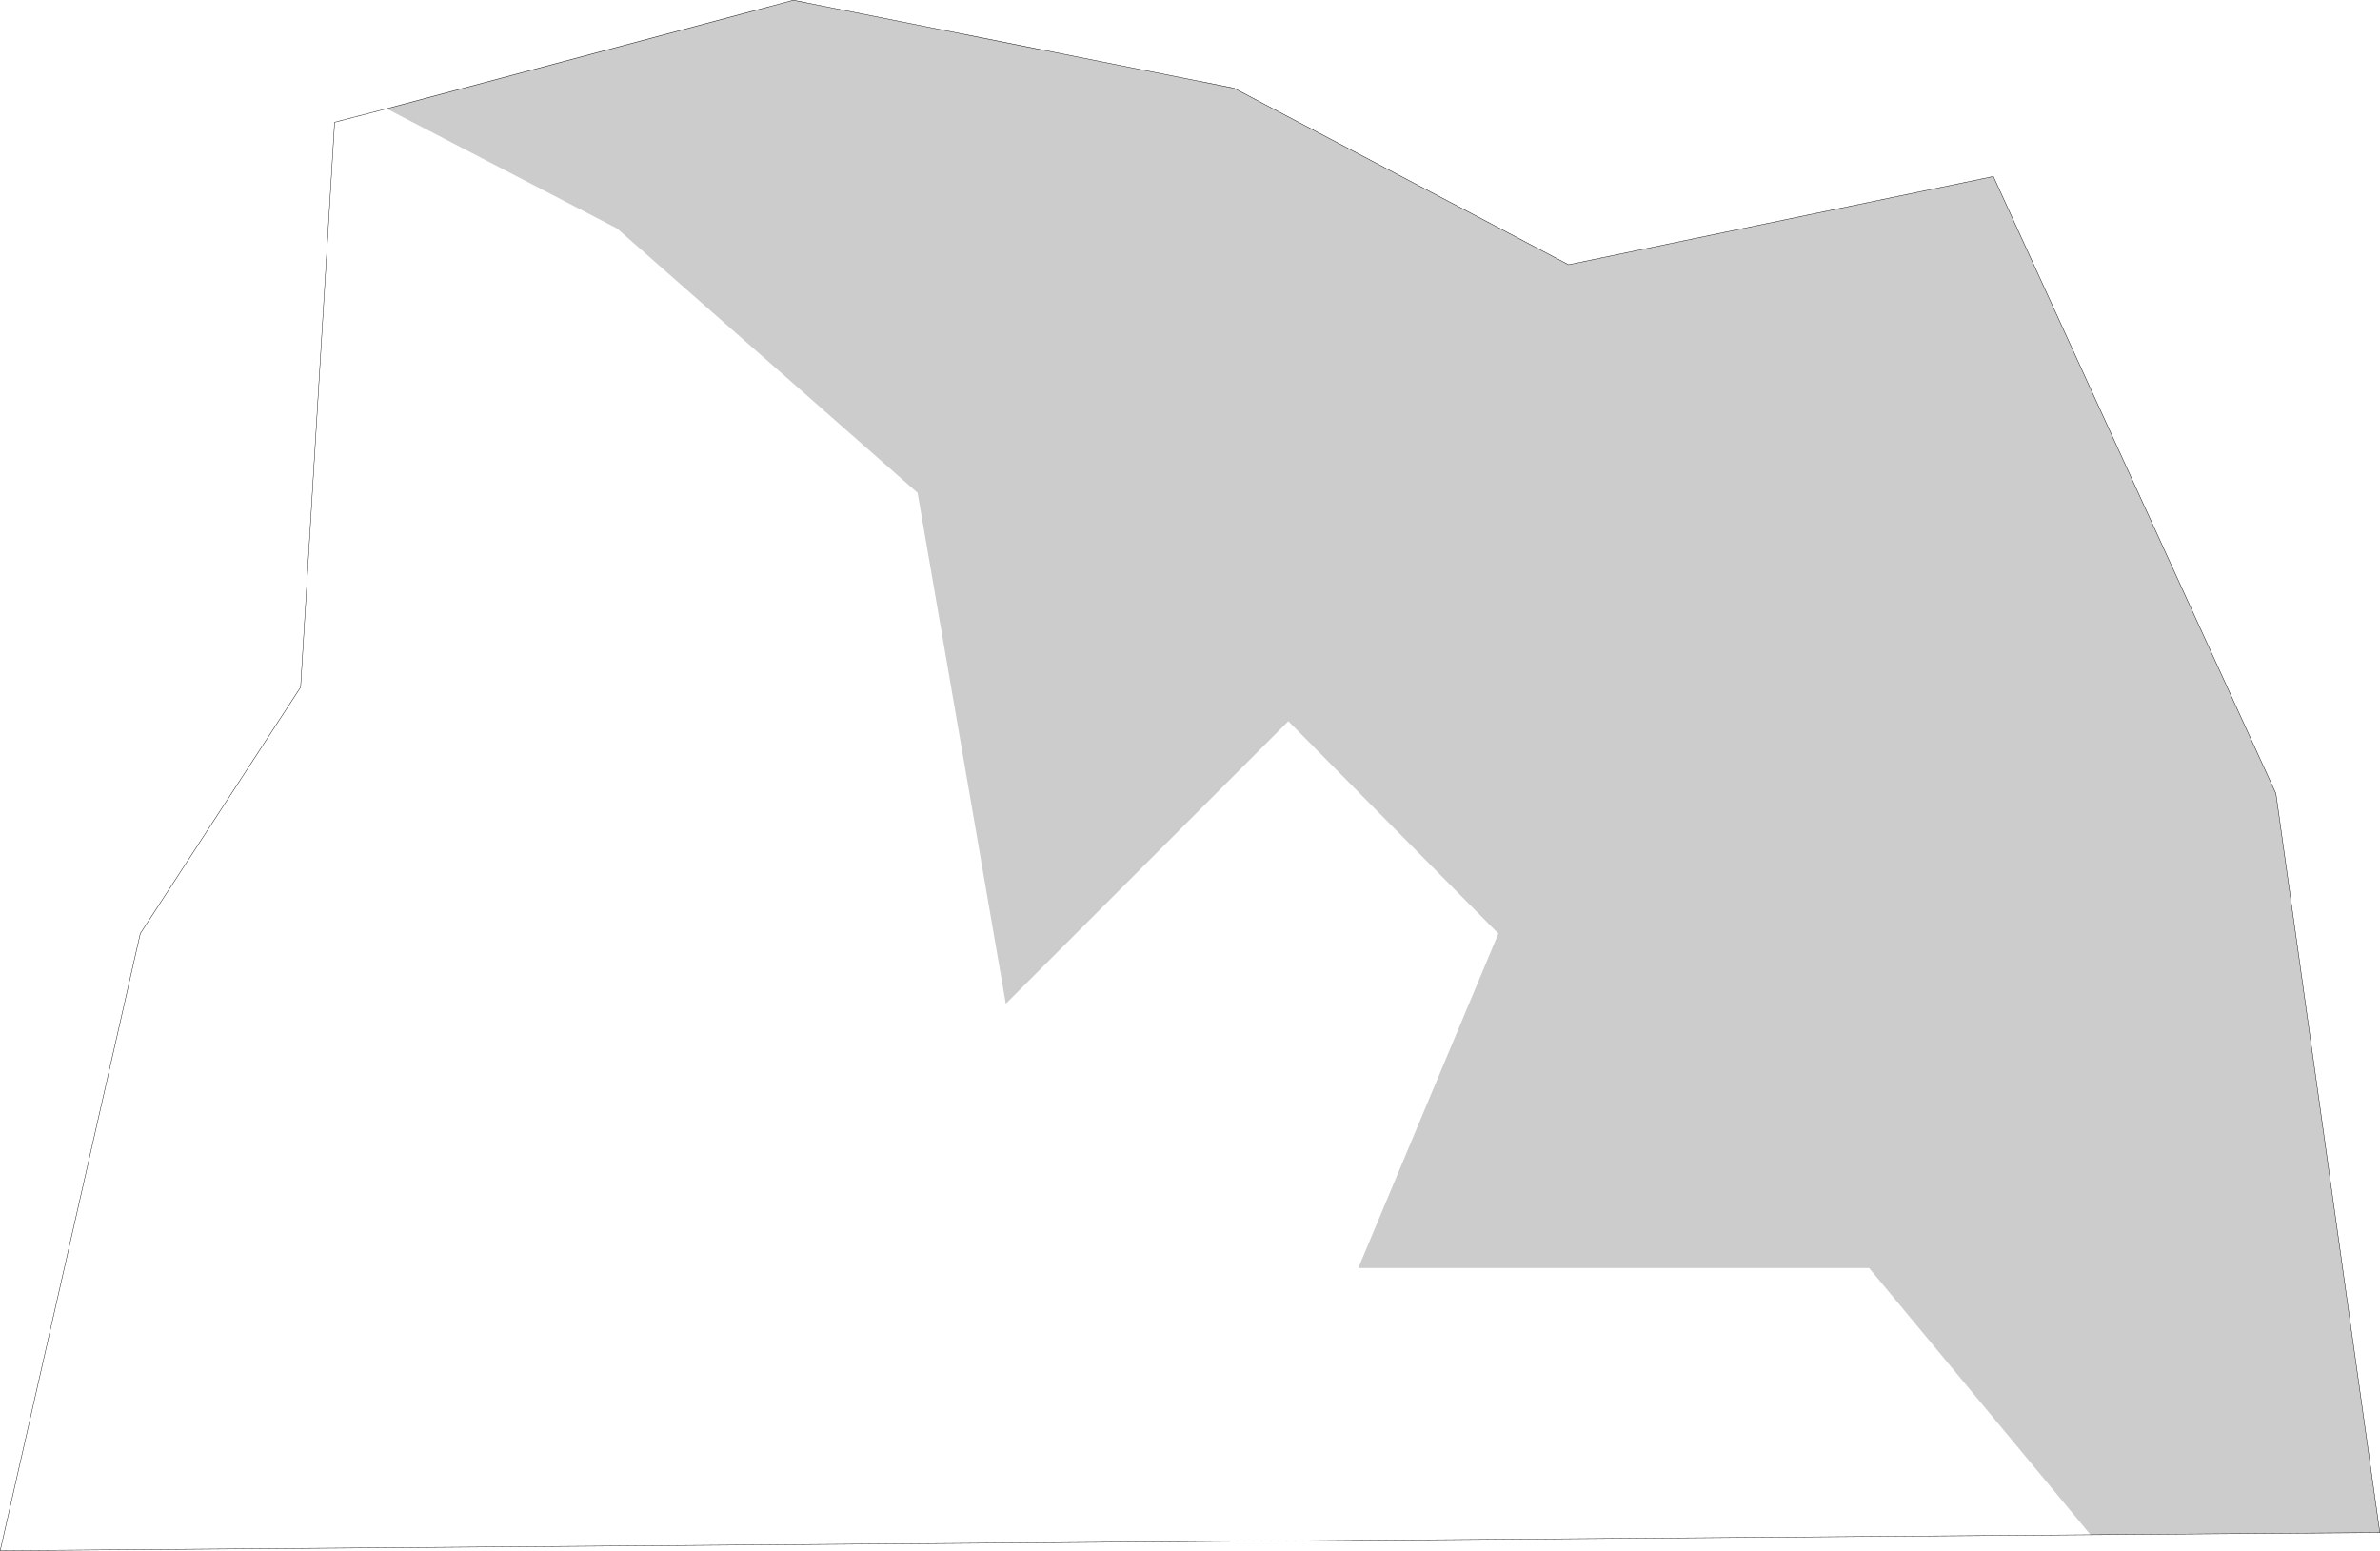 <?xml version="1.0" encoding="UTF-8" standalone="no"?>
<svg xmlns:xlink="http://www.w3.org/1999/xlink" height="390.2px" width="598.9px" xmlns="http://www.w3.org/2000/svg">
  <g transform="matrix(1.0, 0.0, 0.0, 1.0, 0.05, 0.05)">
    <path d="M526.0 386.1 L470.3 319.0 341.75 319.0 377.0 234.85 324.15 181.4 253.05 252.5 230.85 123.95 155.25 57.45 97.25 27.3 199.6 0.0 310.5 22.15 394.65 66.55 501.55 44.35 572.65 199.6 598.8 385.55 526.0 386.1" fill="#000000" fill-opacity="0.2" fill-rule="evenodd" stroke="none"/>
    <path d="M97.25 27.3 L155.25 57.45 230.85 123.95 253.05 252.5 324.15 181.4 377.0 234.85 341.75 319.0 470.3 319.0 526.0 386.1 0.0 390.1 35.25 234.85 75.6 172.85 84.15 30.7 97.25 27.3" fill="#ffffff" fill-opacity="0.0" fill-rule="evenodd" stroke="none"/>
    <path d="M526.0 386.1 L598.8 385.55 572.65 199.6 501.55 44.35 394.65 66.55 310.5 22.15 199.6 0.0 97.25 27.3 84.15 30.7 75.6 172.85 35.25 234.85 0.0 390.1 526.0 386.1 Z" fill="none" stroke="#000000" stroke-linecap="round" stroke-linejoin="miter-clip" stroke-miterlimit="4.0" stroke-width="0.1"/>
  </g>
</svg>
